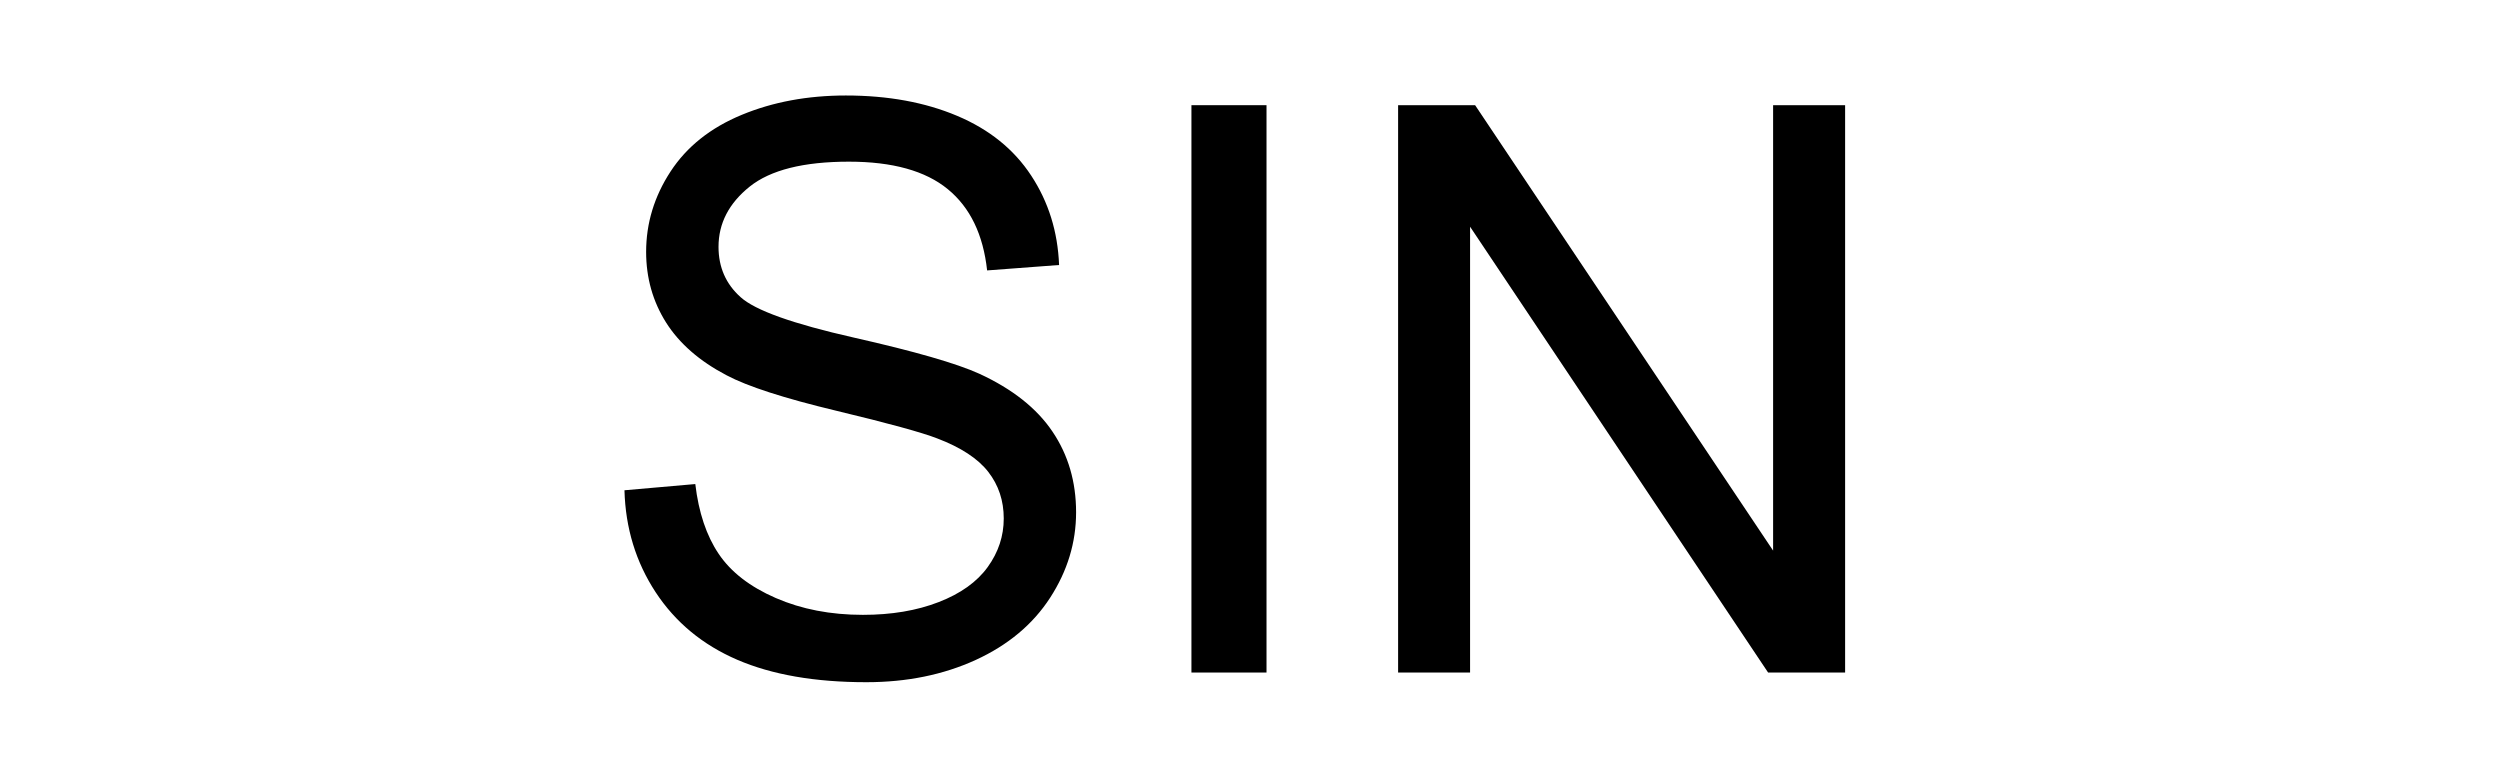 <?xml version="1.0" encoding="UTF-8" standalone="no"?>
<!DOCTYPE svg PUBLIC "-//W3C//DTD SVG 1.1//EN" "http://www.w3.org/Graphics/SVG/1.1/DTD/svg11.dtd">
<svg width="66px" height="20px" version="1.1" xmlns="http://www.w3.org/2000/svg" xmlns:xlink="http://www.w3.org/1999/xlink" xml:space="preserve" xmlns:serif="http://www.serif.com/" style="fill-rule:evenodd;clip-rule:evenodd;stroke-linejoin:round;stroke-miterlimit:2;">
    <path d="M16.486,12.943l1.87,-0.164c0.088,0.749 0.294,1.364 0.618,1.844c0.324,0.481 0.826,0.869 1.507,1.165c0.681,0.296 1.447,0.444 2.299,0.444c0.756,0 1.423,-0.112 2.002,-0.337c0.579,-0.224 1.01,-0.533 1.293,-0.924c0.283,-0.392 0.424,-0.819 0.424,-1.283c-0,-0.47 -0.136,-0.88 -0.409,-1.231c-0.272,-0.35 -0.722,-0.645 -1.348,-0.883c-0.402,-0.157 -1.291,-0.401 -2.667,-0.731c-1.376,-0.33 -2.34,-0.642 -2.892,-0.935c-0.715,-0.374 -1.248,-0.839 -1.599,-1.394c-0.35,-0.556 -0.526,-1.177 -0.526,-1.865c0,-0.756 0.215,-1.463 0.644,-2.12c0.429,-0.657 1.056,-1.156 1.88,-1.497c0.824,-0.341 1.74,-0.511 2.748,-0.511c1.111,0 2.09,0.179 2.938,0.537c0.848,0.357 1.5,0.883 1.956,1.578c0.457,0.695 0.702,1.482 0.736,2.36l-1.9,0.143c-0.103,-0.946 -0.448,-1.662 -1.038,-2.145c-0.589,-0.484 -1.459,-0.726 -2.61,-0.726c-1.199,0 -2.072,0.22 -2.621,0.659c-0.548,0.44 -0.822,0.969 -0.822,1.589c-0,0.538 0.194,0.981 0.582,1.328c0.382,0.348 1.378,0.704 2.989,1.068c1.611,0.364 2.716,0.683 3.315,0.955c0.872,0.402 1.516,0.911 1.931,1.528c0.416,0.616 0.623,1.326 0.623,2.13c0,0.797 -0.228,1.548 -0.684,2.253c-0.456,0.705 -1.112,1.253 -1.967,1.645c-0.855,0.391 -1.817,0.587 -2.886,0.587c-1.356,0 -2.491,-0.197 -3.408,-0.592c-0.916,-0.395 -1.634,-0.99 -2.155,-1.783c-0.521,-0.794 -0.796,-1.691 -0.823,-2.692Z" style="fill-rule:nonzero;"/>
    <rect x="31.454" y="2.777" width="1.982" height="14.978" style="fill-rule:nonzero;"/>
    <path d="M36.91,17.755l0,-14.978l2.033,-0l7.867,11.759l0,-11.759l1.901,-0l-0,14.978l-2.033,-0l-7.868,-11.77l0,11.77l-1.9,-0Z" style="fill-rule:nonzero;"/>
</svg>

